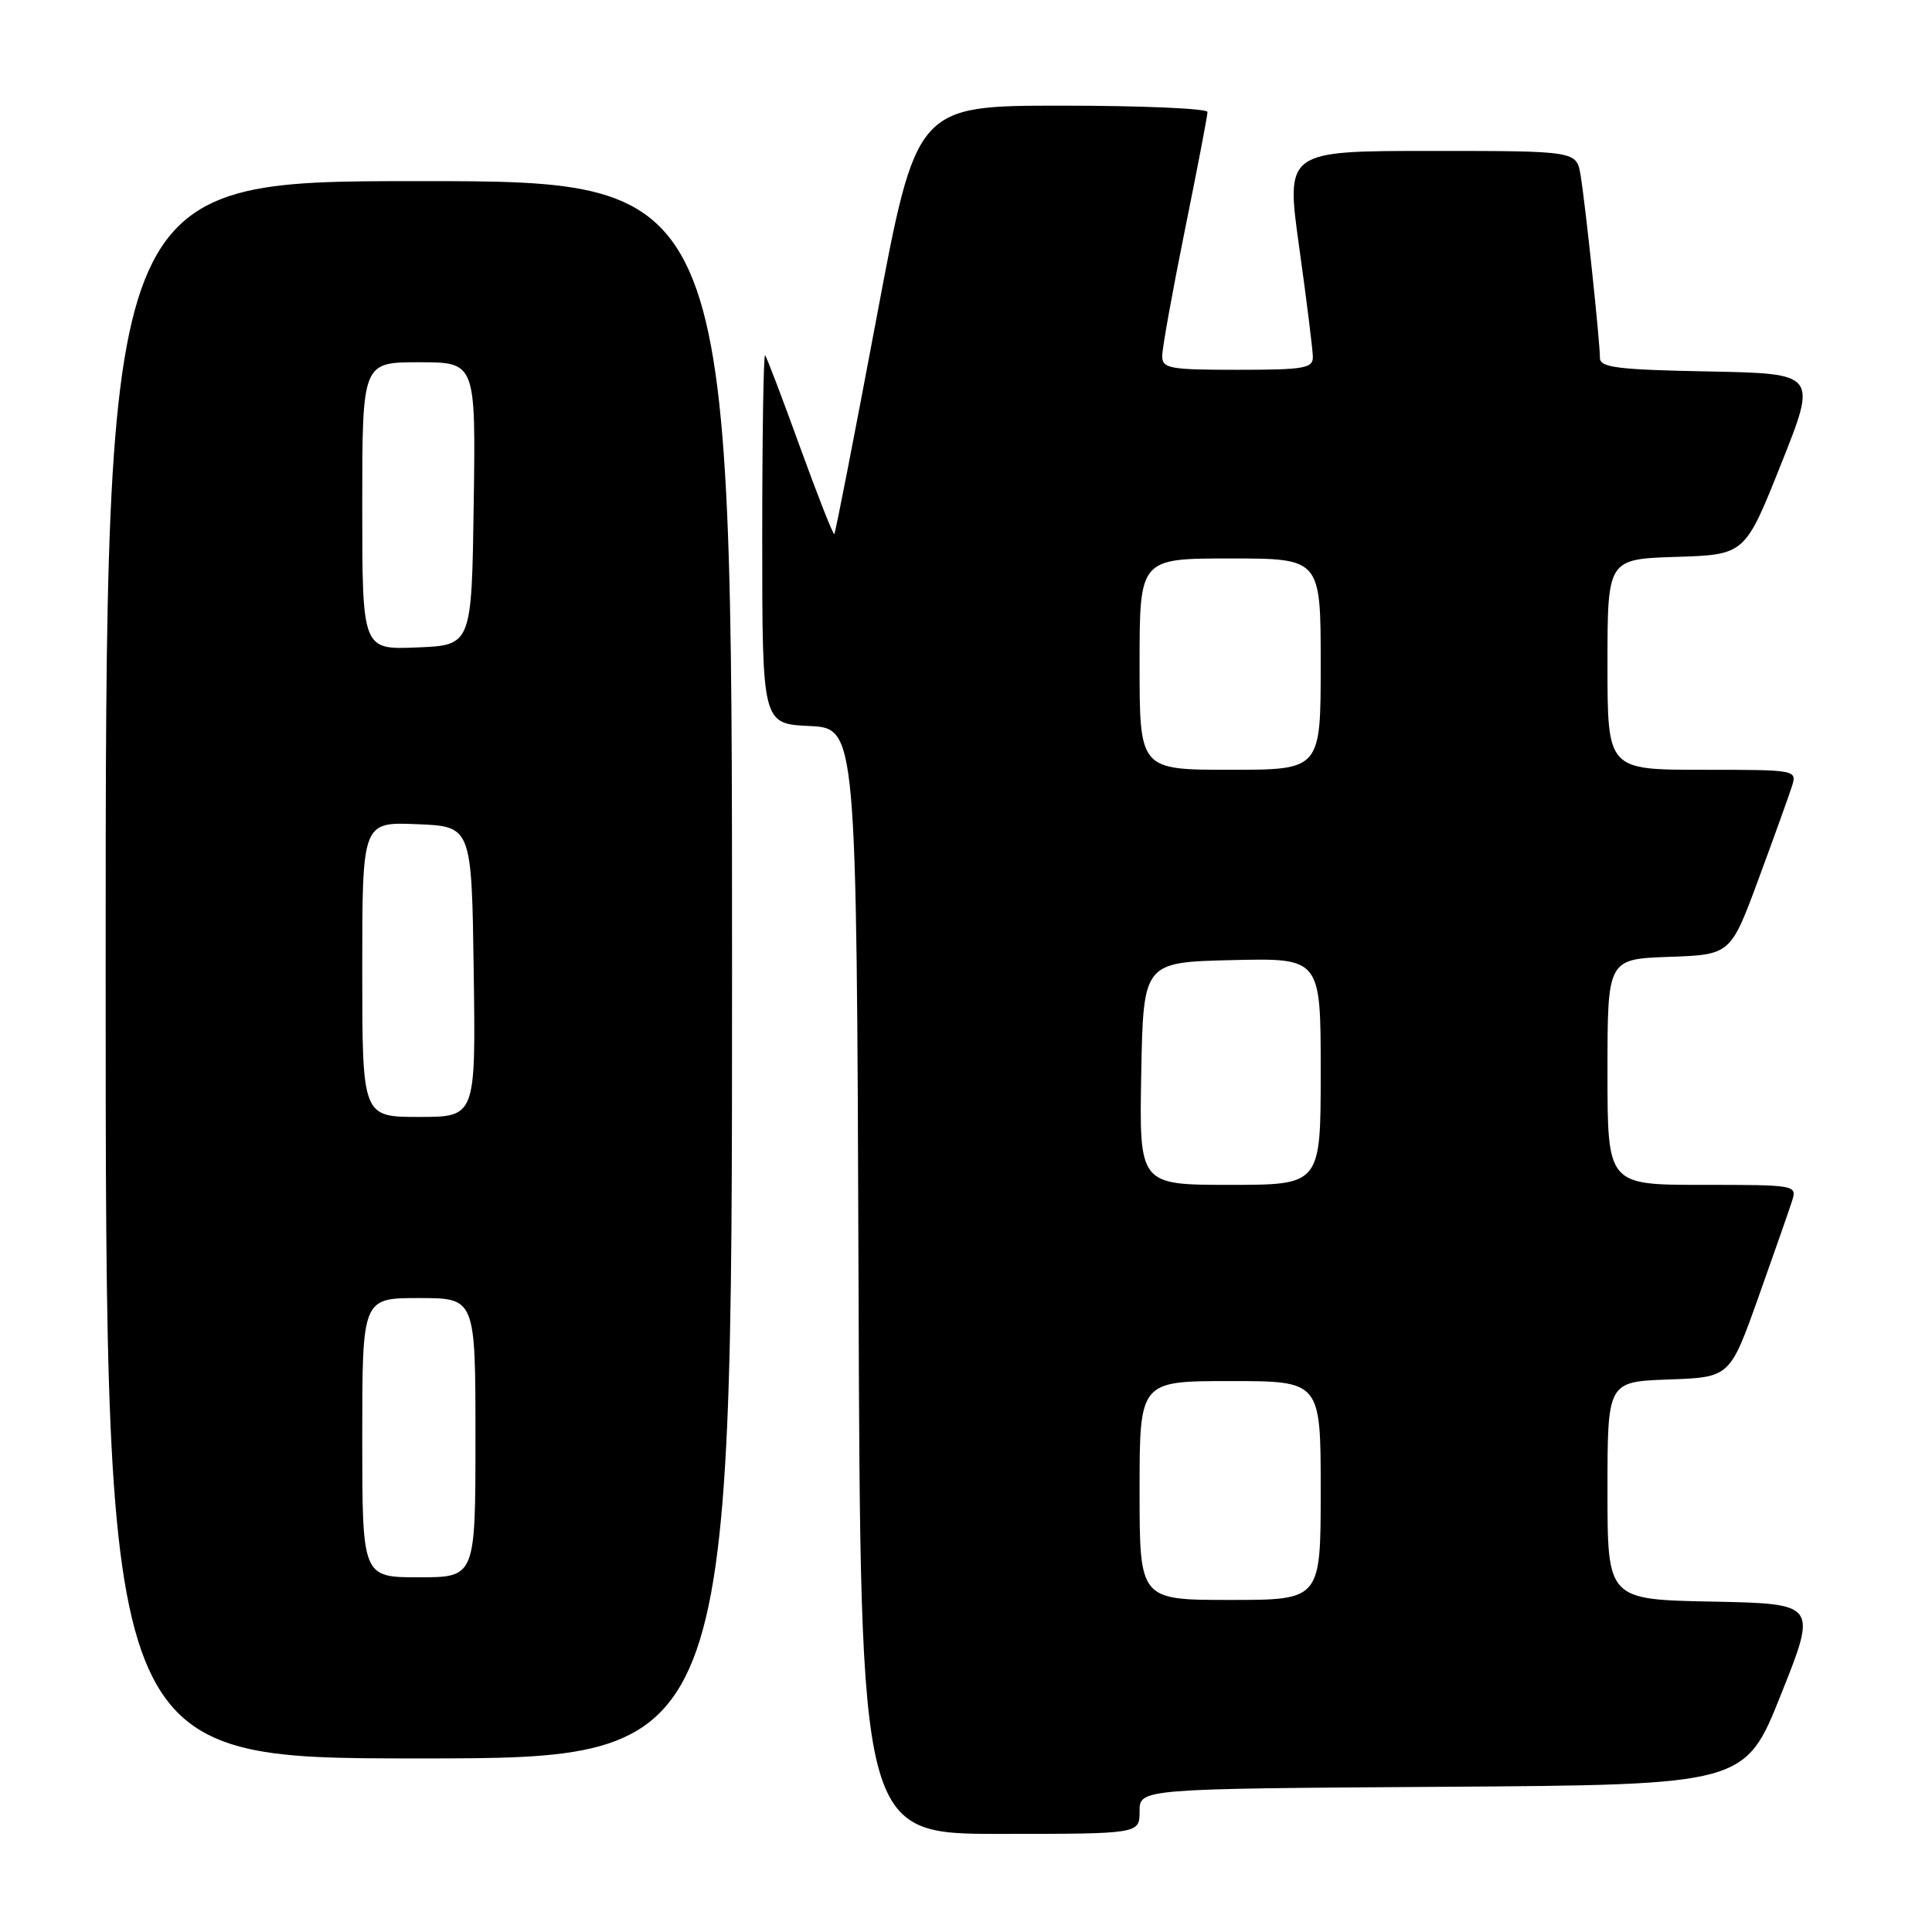 <?xml version="1.0" encoding="UTF-8" standalone="no"?>
<!DOCTYPE svg PUBLIC "-//W3C//DTD SVG 1.1//EN" "http://www.w3.org/Graphics/SVG/1.1/DTD/svg11.dtd" >
<svg xmlns="http://www.w3.org/2000/svg" xmlns:xlink="http://www.w3.org/1999/xlink" version="1.1" viewBox="0 0 256 256">
 <g >
 <path fill="currentColor"
d=" M 151.00 240.01 C 151.00 237.02 151.00 237.02 191.11 236.76 C 231.22 236.50 231.22 236.50 236.00 224.50 C 240.79 212.50 240.79 212.50 226.89 212.22 C 213.00 211.95 213.00 211.95 213.00 197.51 C 213.00 183.08 213.00 183.08 221.11 182.79 C 229.22 182.50 229.22 182.50 232.99 171.91 C 235.06 166.09 237.07 160.35 237.45 159.16 C 238.13 157.02 238.00 157.00 225.57 157.00 C 213.00 157.00 213.00 157.00 213.00 142.04 C 213.00 127.08 213.00 127.08 221.16 126.79 C 229.31 126.50 229.31 126.50 233.02 116.47 C 235.06 110.95 237.04 105.44 237.43 104.22 C 238.13 102.01 238.09 102.00 225.57 102.00 C 213.00 102.00 213.00 102.00 213.00 88.04 C 213.00 74.08 213.00 74.08 222.11 73.79 C 231.22 73.50 231.22 73.50 236.00 61.50 C 240.79 49.50 240.79 49.50 226.39 49.22 C 214.33 48.99 212.00 48.70 212.00 47.43 C 212.00 45.27 210.08 27.12 209.44 23.25 C 208.91 20.00 208.91 20.00 189.64 20.00 C 170.37 20.00 170.37 20.00 172.15 32.75 C 173.13 39.76 173.94 46.29 173.96 47.25 C 174.00 48.80 172.87 49.00 164.00 49.00 C 154.95 49.00 154.00 48.83 154.00 47.16 C 154.00 46.14 155.35 38.65 157.00 30.50 C 158.65 22.35 160.00 15.31 160.00 14.84 C 160.00 14.38 151.32 14.00 140.71 14.00 C 121.42 14.00 121.42 14.00 116.12 42.25 C 113.20 57.79 110.70 70.62 110.55 70.77 C 110.41 70.92 108.37 65.75 106.02 59.27 C 103.68 52.80 101.59 47.31 101.38 47.08 C 101.17 46.85 101.00 57.75 101.00 71.29 C 101.00 95.90 101.00 95.90 107.25 96.20 C 113.50 96.50 113.50 96.50 113.76 169.75 C 114.01 243.00 114.01 243.00 132.51 243.00 C 151.00 243.00 151.00 243.00 151.00 240.01 Z  M 97.00 128.50 C 97.00 24.00 97.00 24.00 55.50 24.00 C 14.00 24.00 14.00 24.00 14.00 128.50 C 14.00 233.00 14.00 233.00 55.50 233.00 C 97.00 233.00 97.00 233.00 97.00 128.50 Z  M 151.00 197.50 C 151.00 183.00 151.00 183.00 163.00 183.00 C 175.00 183.00 175.00 183.00 175.00 197.50 C 175.00 212.00 175.00 212.00 163.00 212.00 C 151.00 212.00 151.00 212.00 151.00 197.50 Z  M 151.22 142.25 C 151.50 127.50 151.50 127.50 163.25 127.22 C 175.00 126.94 175.00 126.94 175.00 141.97 C 175.00 157.00 175.00 157.00 162.97 157.00 C 150.95 157.00 150.95 157.00 151.22 142.25 Z  M 151.00 88.00 C 151.00 74.00 151.00 74.00 163.00 74.00 C 175.00 74.00 175.00 74.00 175.00 88.00 C 175.00 102.00 175.00 102.00 163.00 102.00 C 151.00 102.00 151.00 102.00 151.00 88.00 Z  M 48.00 190.50 C 48.00 172.00 48.00 172.00 55.50 172.00 C 63.00 172.00 63.00 172.00 63.00 190.50 C 63.00 209.00 63.00 209.00 55.50 209.00 C 48.00 209.00 48.00 209.00 48.00 190.50 Z  M 48.00 128.46 C 48.00 108.91 48.00 108.91 55.25 109.21 C 62.50 109.50 62.50 109.50 62.77 128.75 C 63.04 148.00 63.04 148.00 55.52 148.00 C 48.00 148.00 48.00 148.00 48.00 128.46 Z  M 48.00 67.04 C 48.00 48.00 48.00 48.00 55.52 48.00 C 63.04 48.00 63.04 48.00 62.77 66.75 C 62.50 85.50 62.50 85.50 55.25 85.79 C 48.00 86.09 48.00 86.09 48.00 67.04 Z "/>
</g>
</svg>
